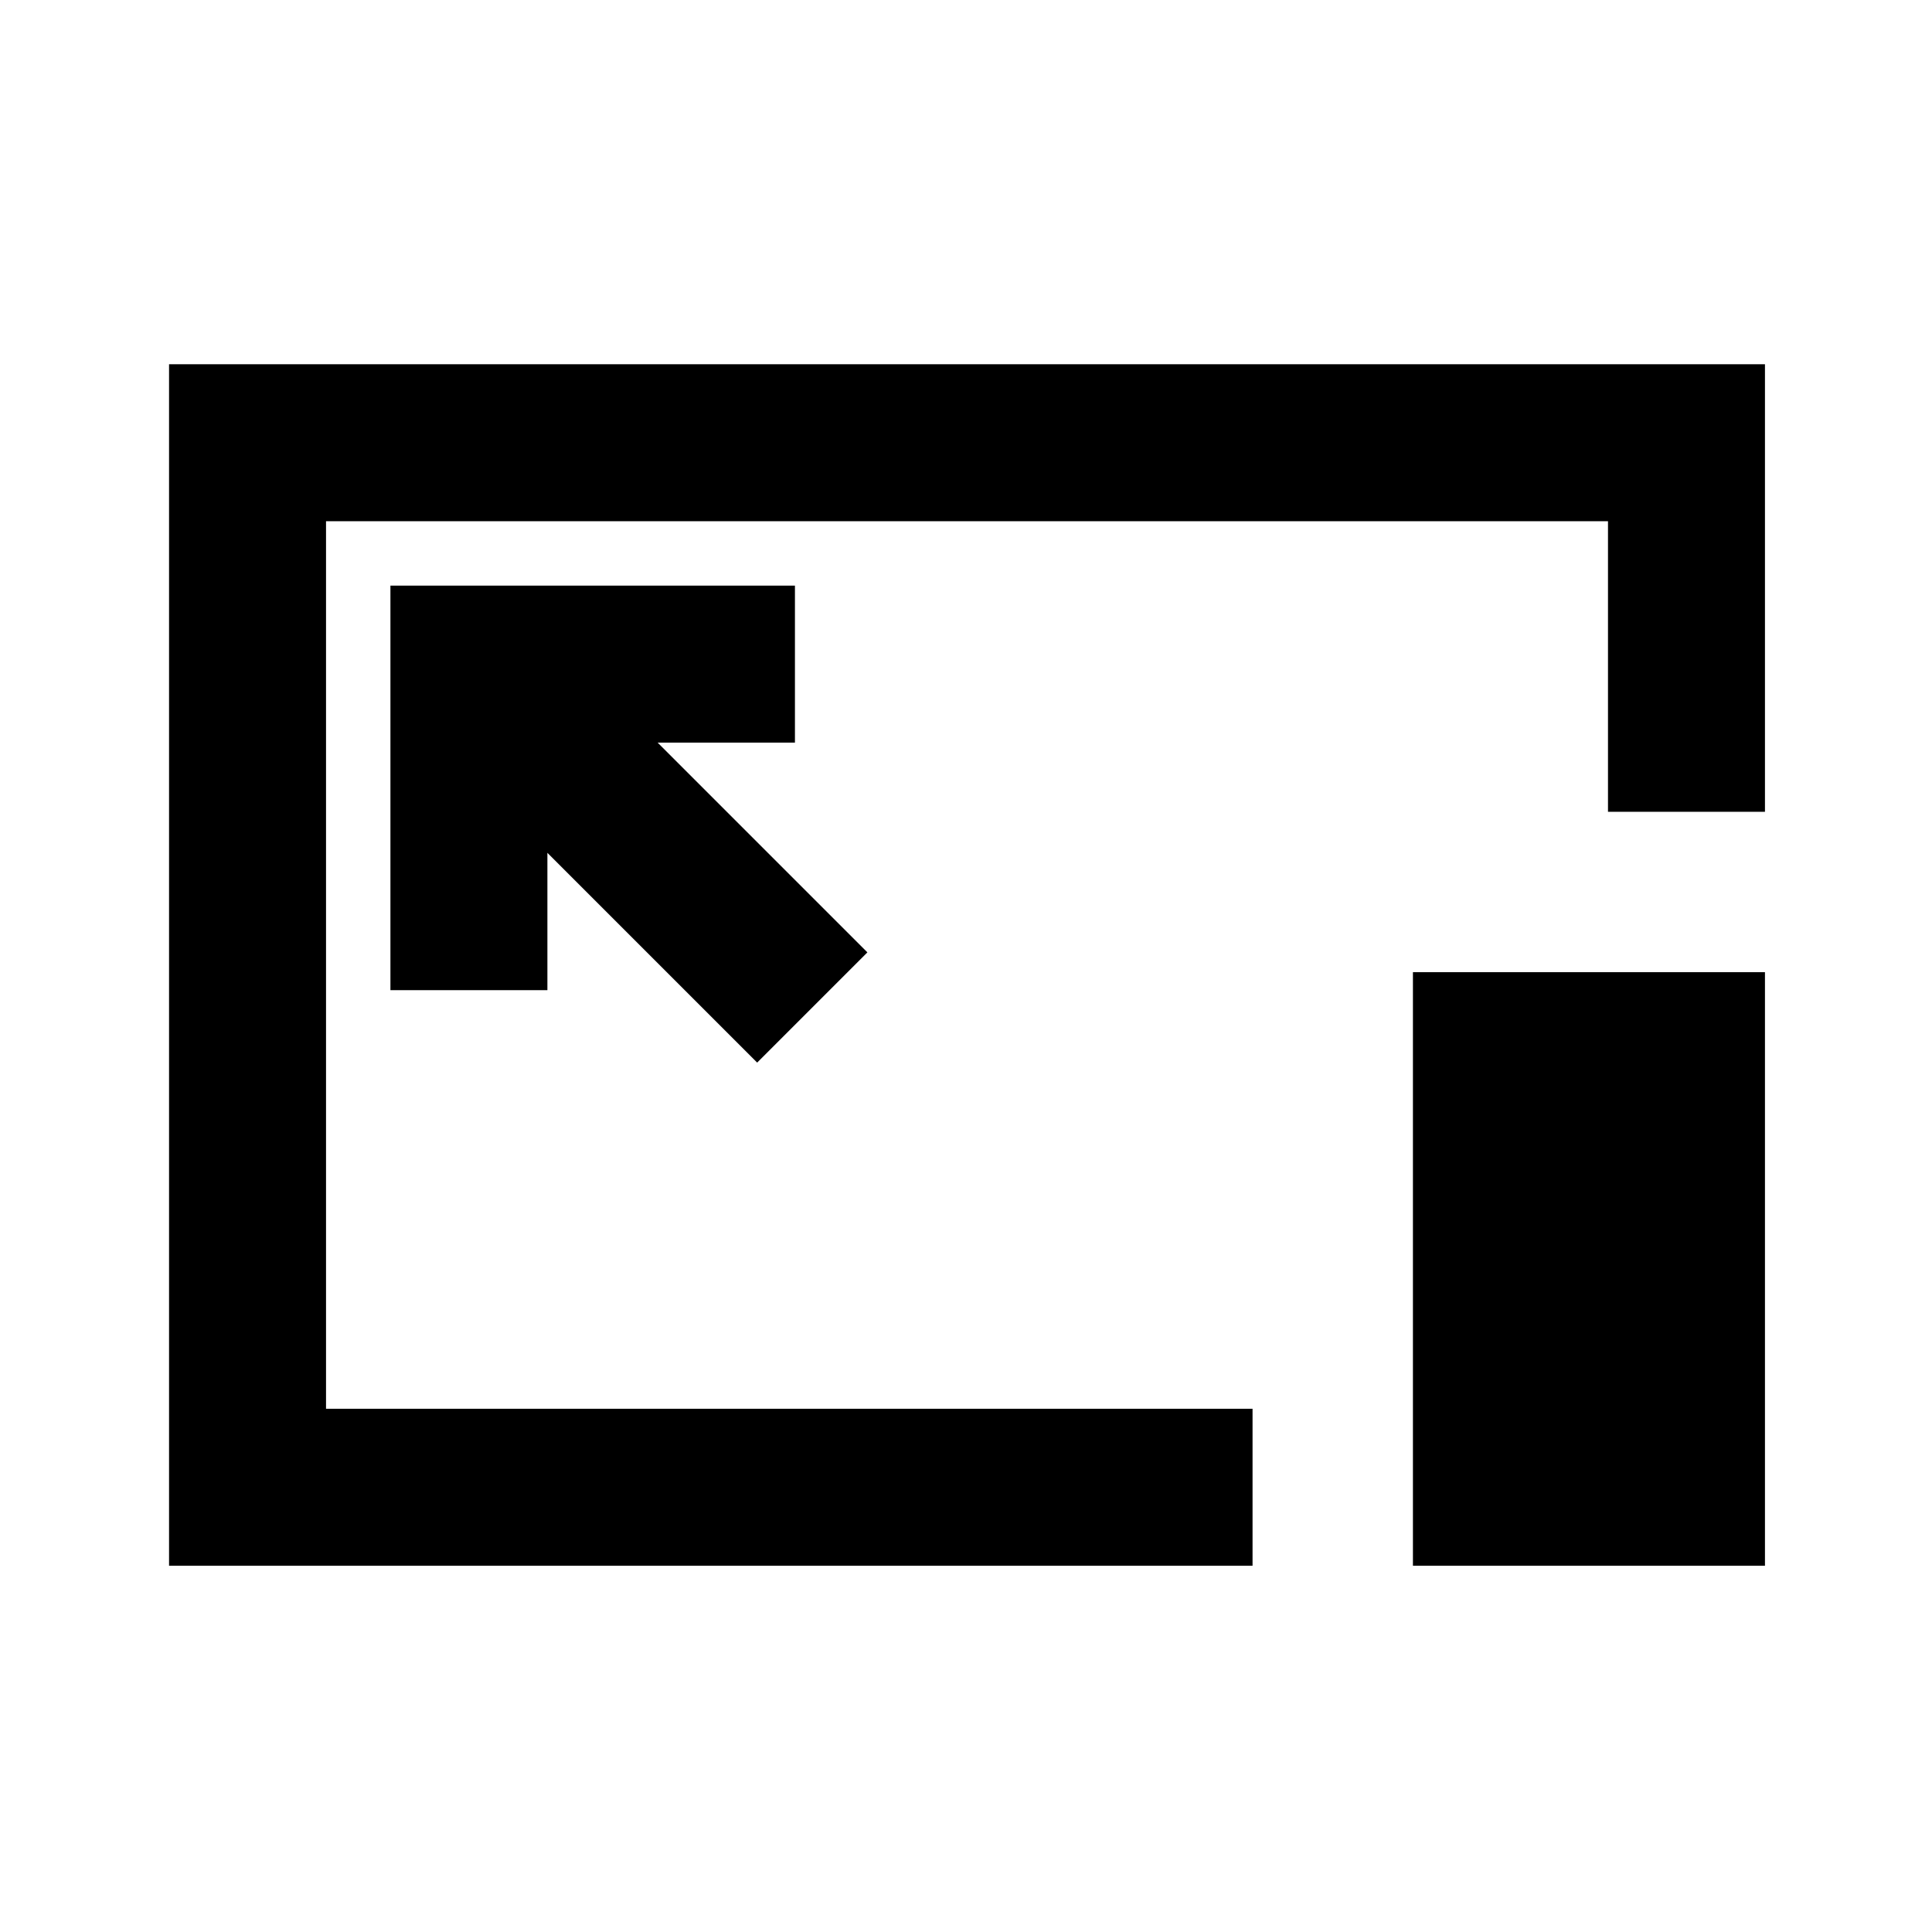 <svg xmlns="http://www.w3.org/2000/svg" height="20" viewBox="0 96 960 960" width="20"><path d="M84.001 873.999V277.001H877v222.383H799V355H162v441h460.384v77.999H84.001Zm292.23-250 54.768-54.768-104.232-104.232h68.232V387H194v200.999h77.999v-68.232l104.232 104.232Zm325.846 250V579.077h174.922v294.922H702.077ZM481 575Z"/></svg>